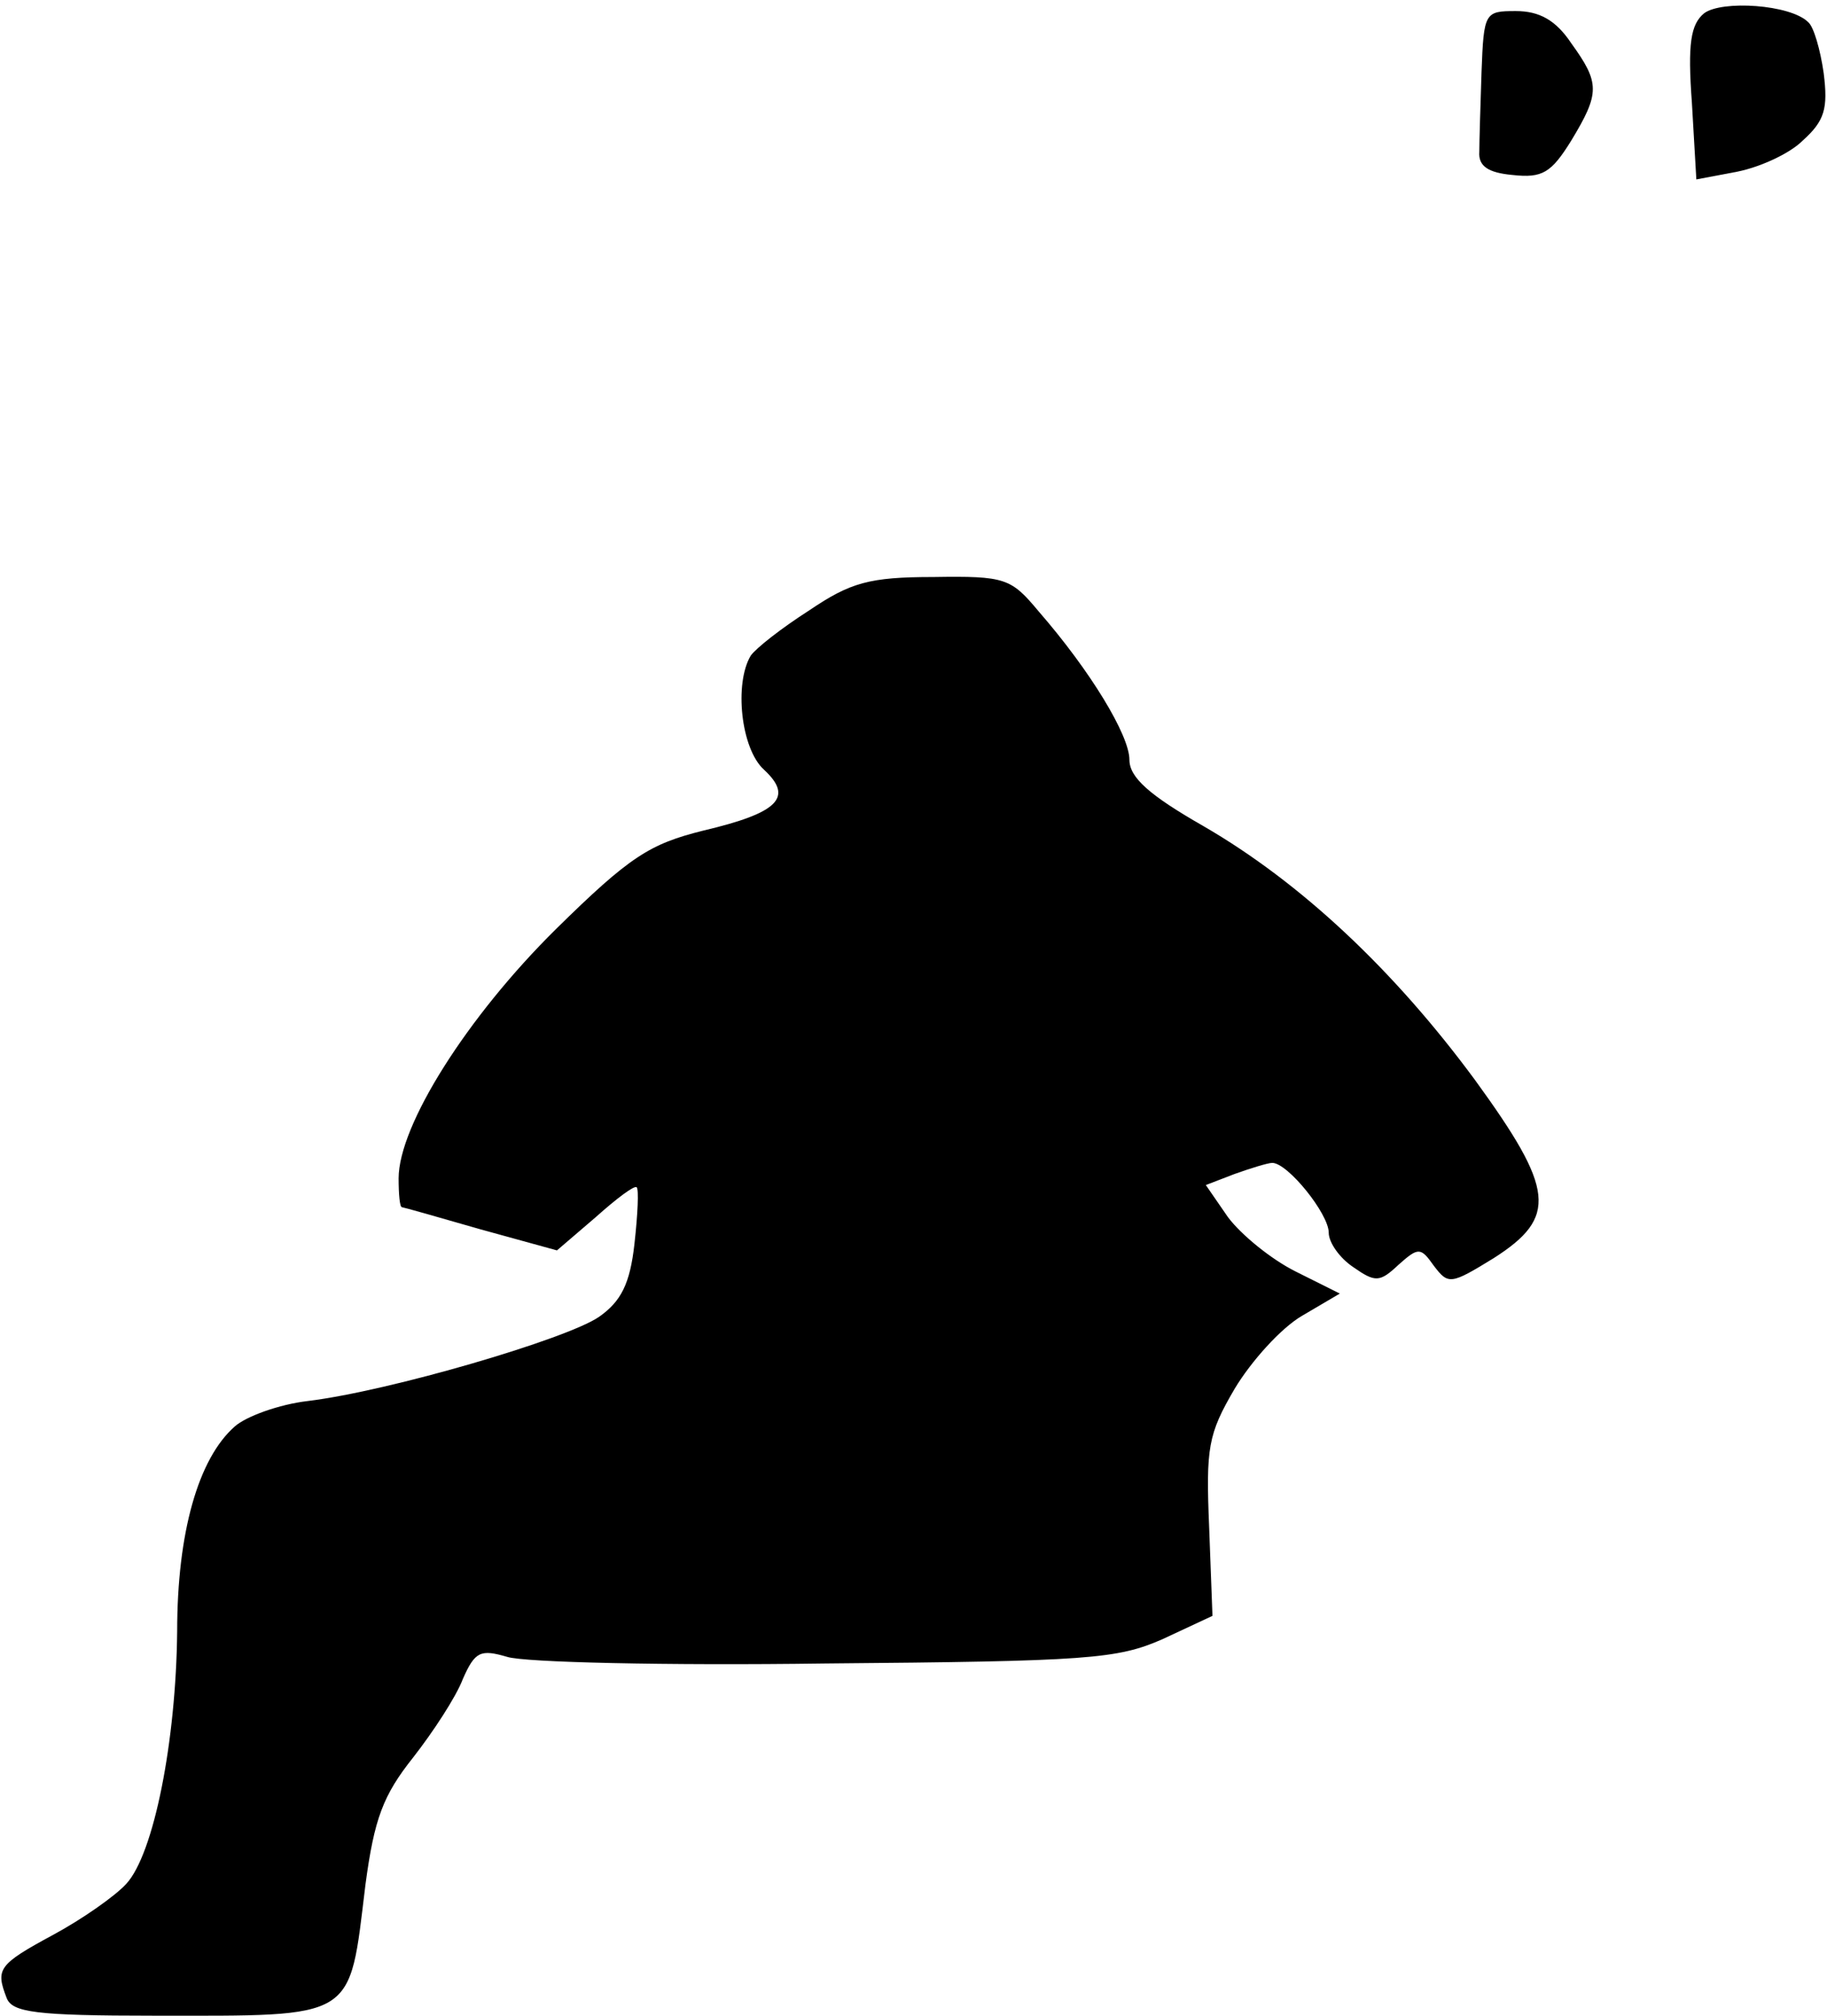 <?xml version="1.0" standalone="no"?>
<!DOCTYPE svg PUBLIC "-//W3C//DTD SVG 20010904//EN"
 "http://www.w3.org/TR/2001/REC-SVG-20010904/DTD/svg10.dtd">
<svg version="1.0" xmlns="http://www.w3.org/2000/svg"
 width="165pt" height="182pt" viewBox="0 0 165 182"
 preserveAspectRatio="xMidYMid meet">
<g transform="translate(0,182) scale(0.1,-0.1)"
fill="#000000" stroke="none">
<path fill="#000000" stroke="none" d="M1539 1808 c-12 -10 -15 -27 -11 -81
l4 -69 37 7 c20 4 47 16 59 28 20 18 23 29 19 61 -3 21 -9 42 -14 46 -16 16
-78 20 -94 8z"/>
<path fill="#000000" stroke="none" d="M1338 1755 c-1 -30 -2 -63 -2 -72 -1
-13 8 -19 30 -21 27 -3 35 2 53 31 26 43 26 52 0 88 -14 21 -29 29 -50 29 -28
0 -29 -1 -31 -55z"/>
<path fill="#000000" stroke="none" d="M731 1269 c-25 -16 -48 -34 -53 -41
-15 -25 -9 -84 12 -103 27 -25 13 -39 -55 -55 -48 -12 -66 -23 -133 -89 -80
-79 -142 -177 -142 -225 0 -14 1 -26 3 -26 1 0 33 -9 71 -20 l69 -19 35 30
c19 17 35 29 37 27 2 -2 1 -24 -2 -51 -4 -36 -12 -52 -32 -66 -29 -20 -189
-67 -263 -76 -26 -3 -56 -14 -66 -23 -33 -29 -52 -96 -52 -185 -1 -99 -21
-201 -46 -228 -10 -11 -40 -32 -66 -46 -50 -27 -52 -31 -42 -57 5 -13 26 -16
133 -16 184 0 176 -5 191 118 8 60 16 81 43 115 18 23 39 55 45 71 11 25 16
27 40 20 15 -5 144 -8 287 -6 238 2 264 4 305 22 l45 21 -3 80 c-3 72 -1 84
23 125 15 25 42 55 61 66 l34 20 -40 20 c-22 11 -49 33 -61 49 l-20 29 26 10
c14 5 30 10 34 10 14 0 51 -46 51 -63 0 -9 10 -23 22 -31 20 -14 24 -14 41 2
18 16 20 16 32 -1 13 -17 15 -17 54 7 58 37 55 62 -17 161 -73 99 -157 178
-245 229 -49 28 -67 44 -67 60 0 22 -35 80 -82 134 -25 30 -30 32 -95 31 -58
0 -75 -5 -112 -30z"/>
</g>
</svg>
